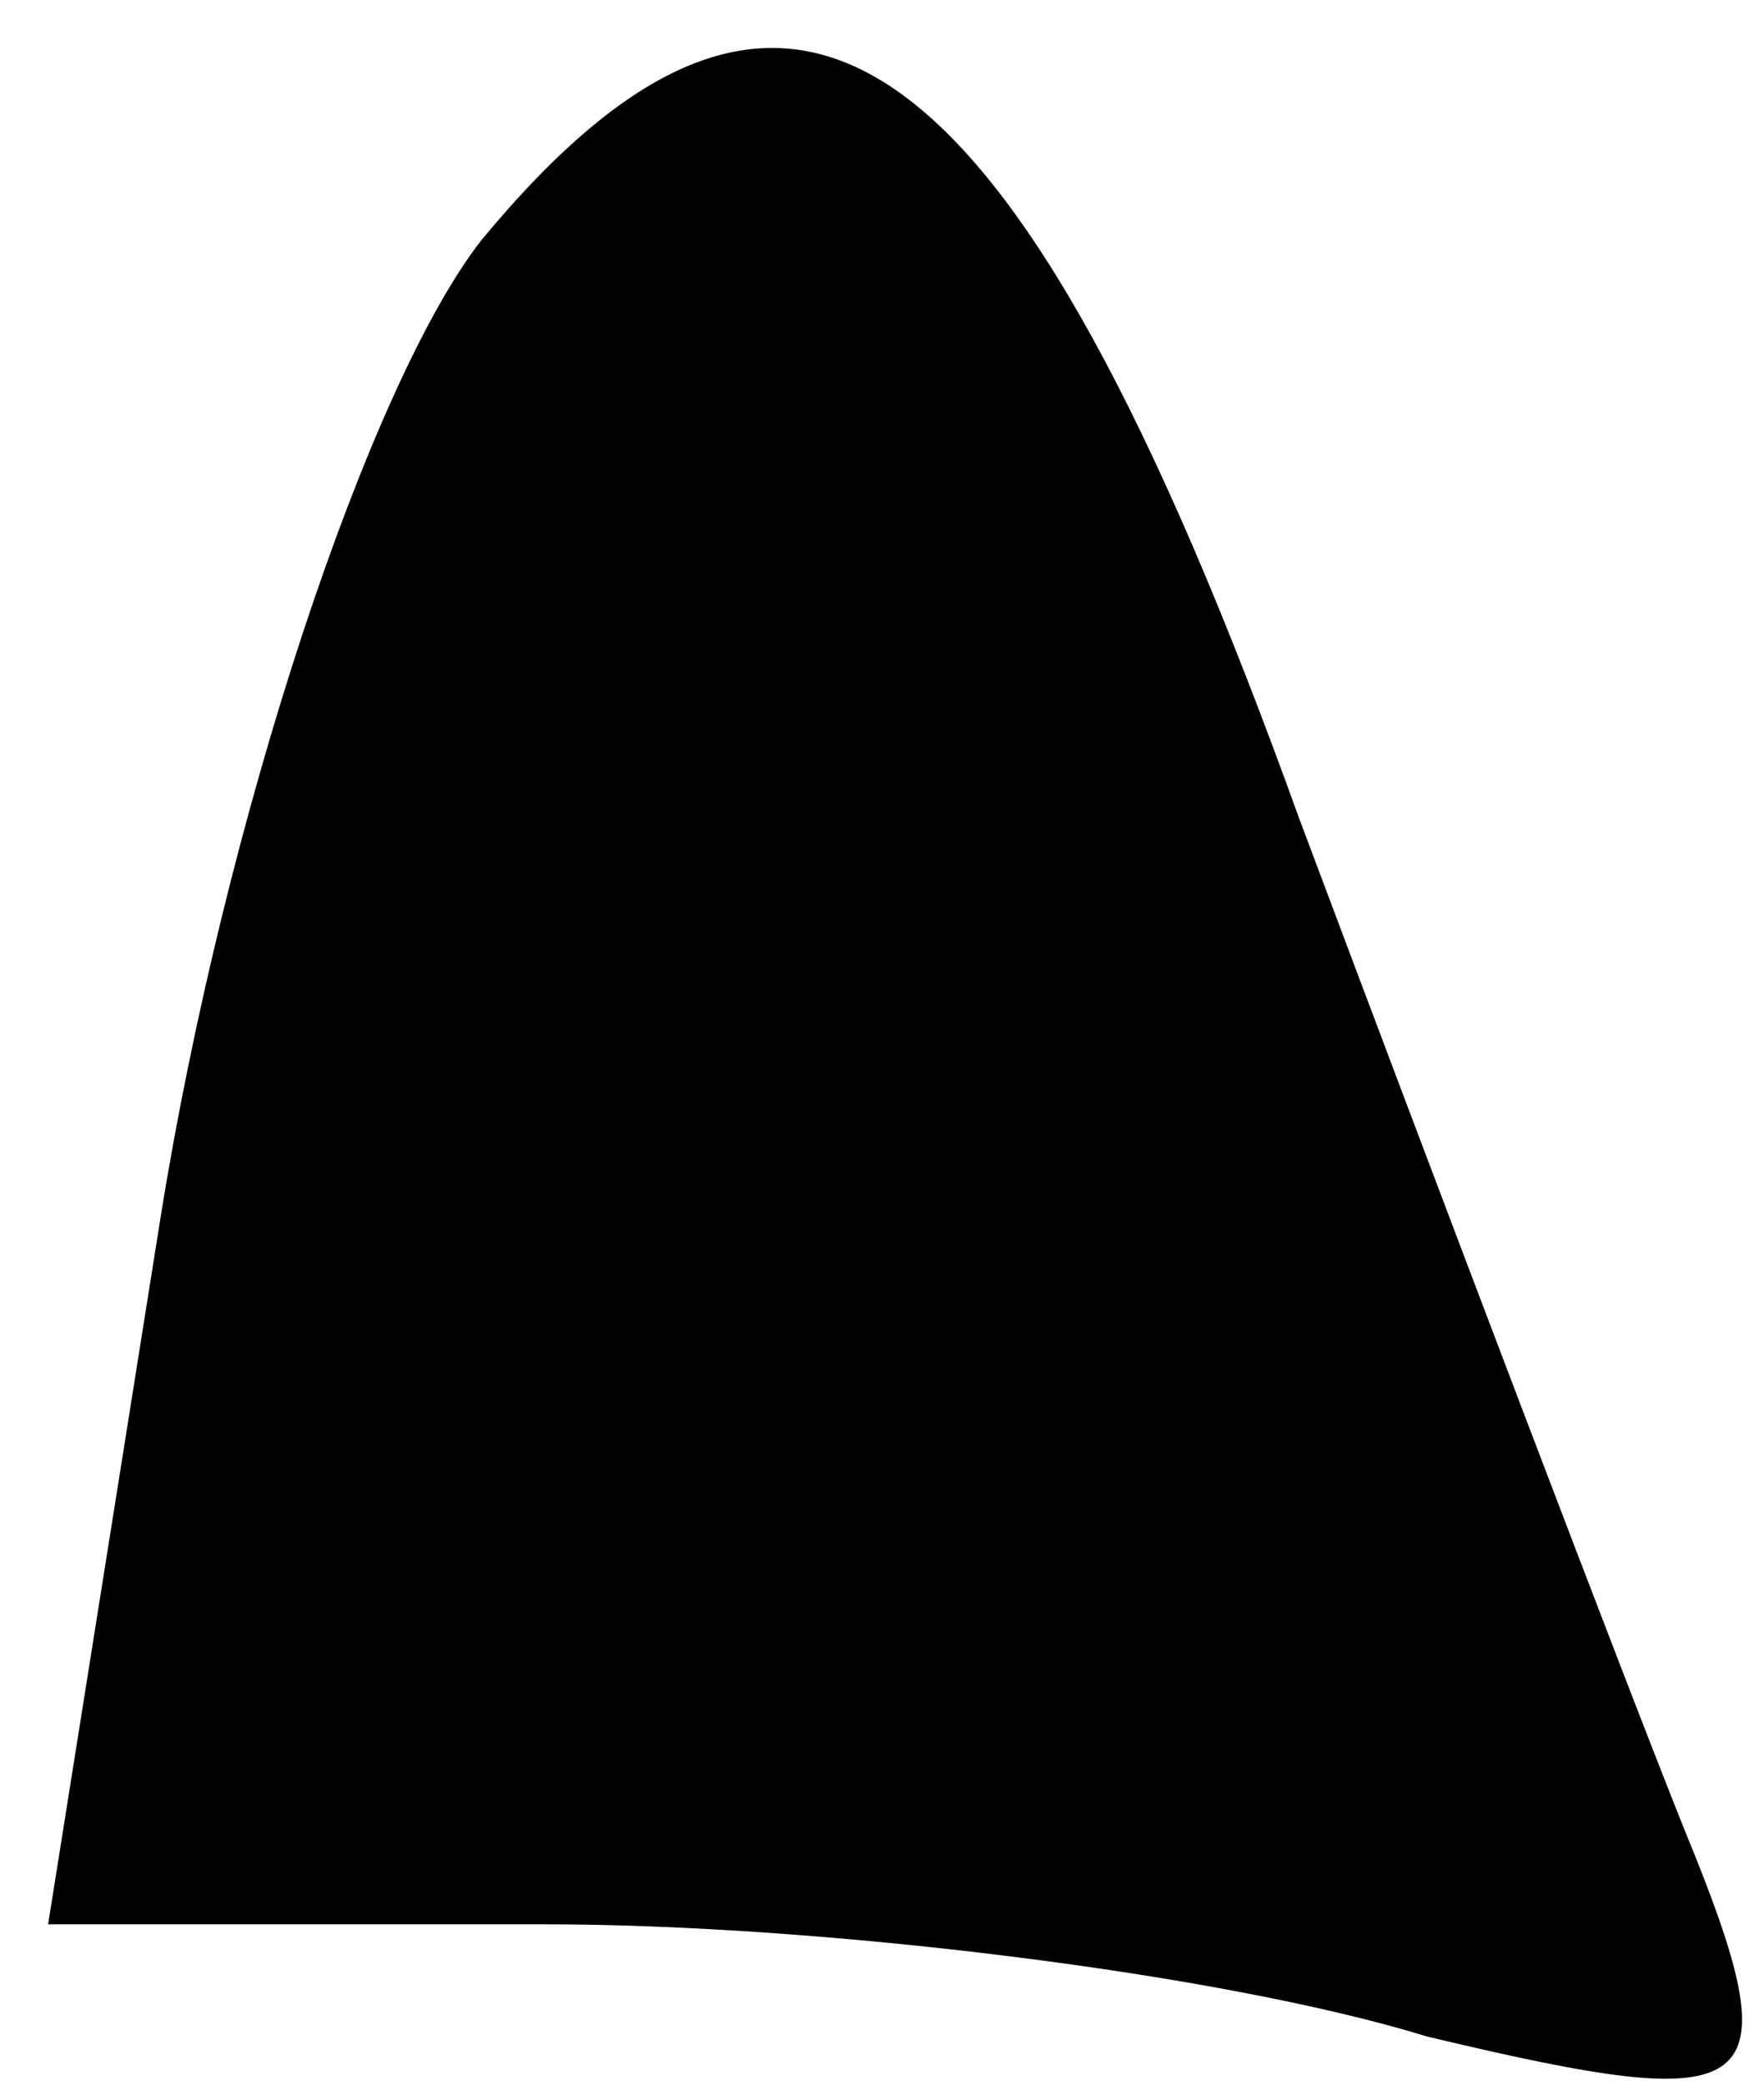 <?xml version="1.0" standalone="no"?>
<!DOCTYPE svg PUBLIC "-//W3C//DTD SVG 20010904//EN"
 "http://www.w3.org/TR/2001/REC-SVG-20010904/DTD/svg10.dtd">
<svg version="1.0" xmlns="http://www.w3.org/2000/svg"
 width="11pt" height="13pt" viewBox="0 0 11 13"
 preserveAspectRatio="xMidYMid meet">
<g transform="translate(0,13) scale(0.1,-0.1)"
fill="#000000" stroke="none">
<path fill="#000000" stroke="none" d="M30 115 c-7 -9 -16 -36 -20 -61 l-7
-44 31 0 c17 0 42 -3 55 -7 21 -5 23 -4 16 13 -4 10 -15 39 -24 63 -18 50 -32
59 -51 36z"/>
</g>
</svg>

